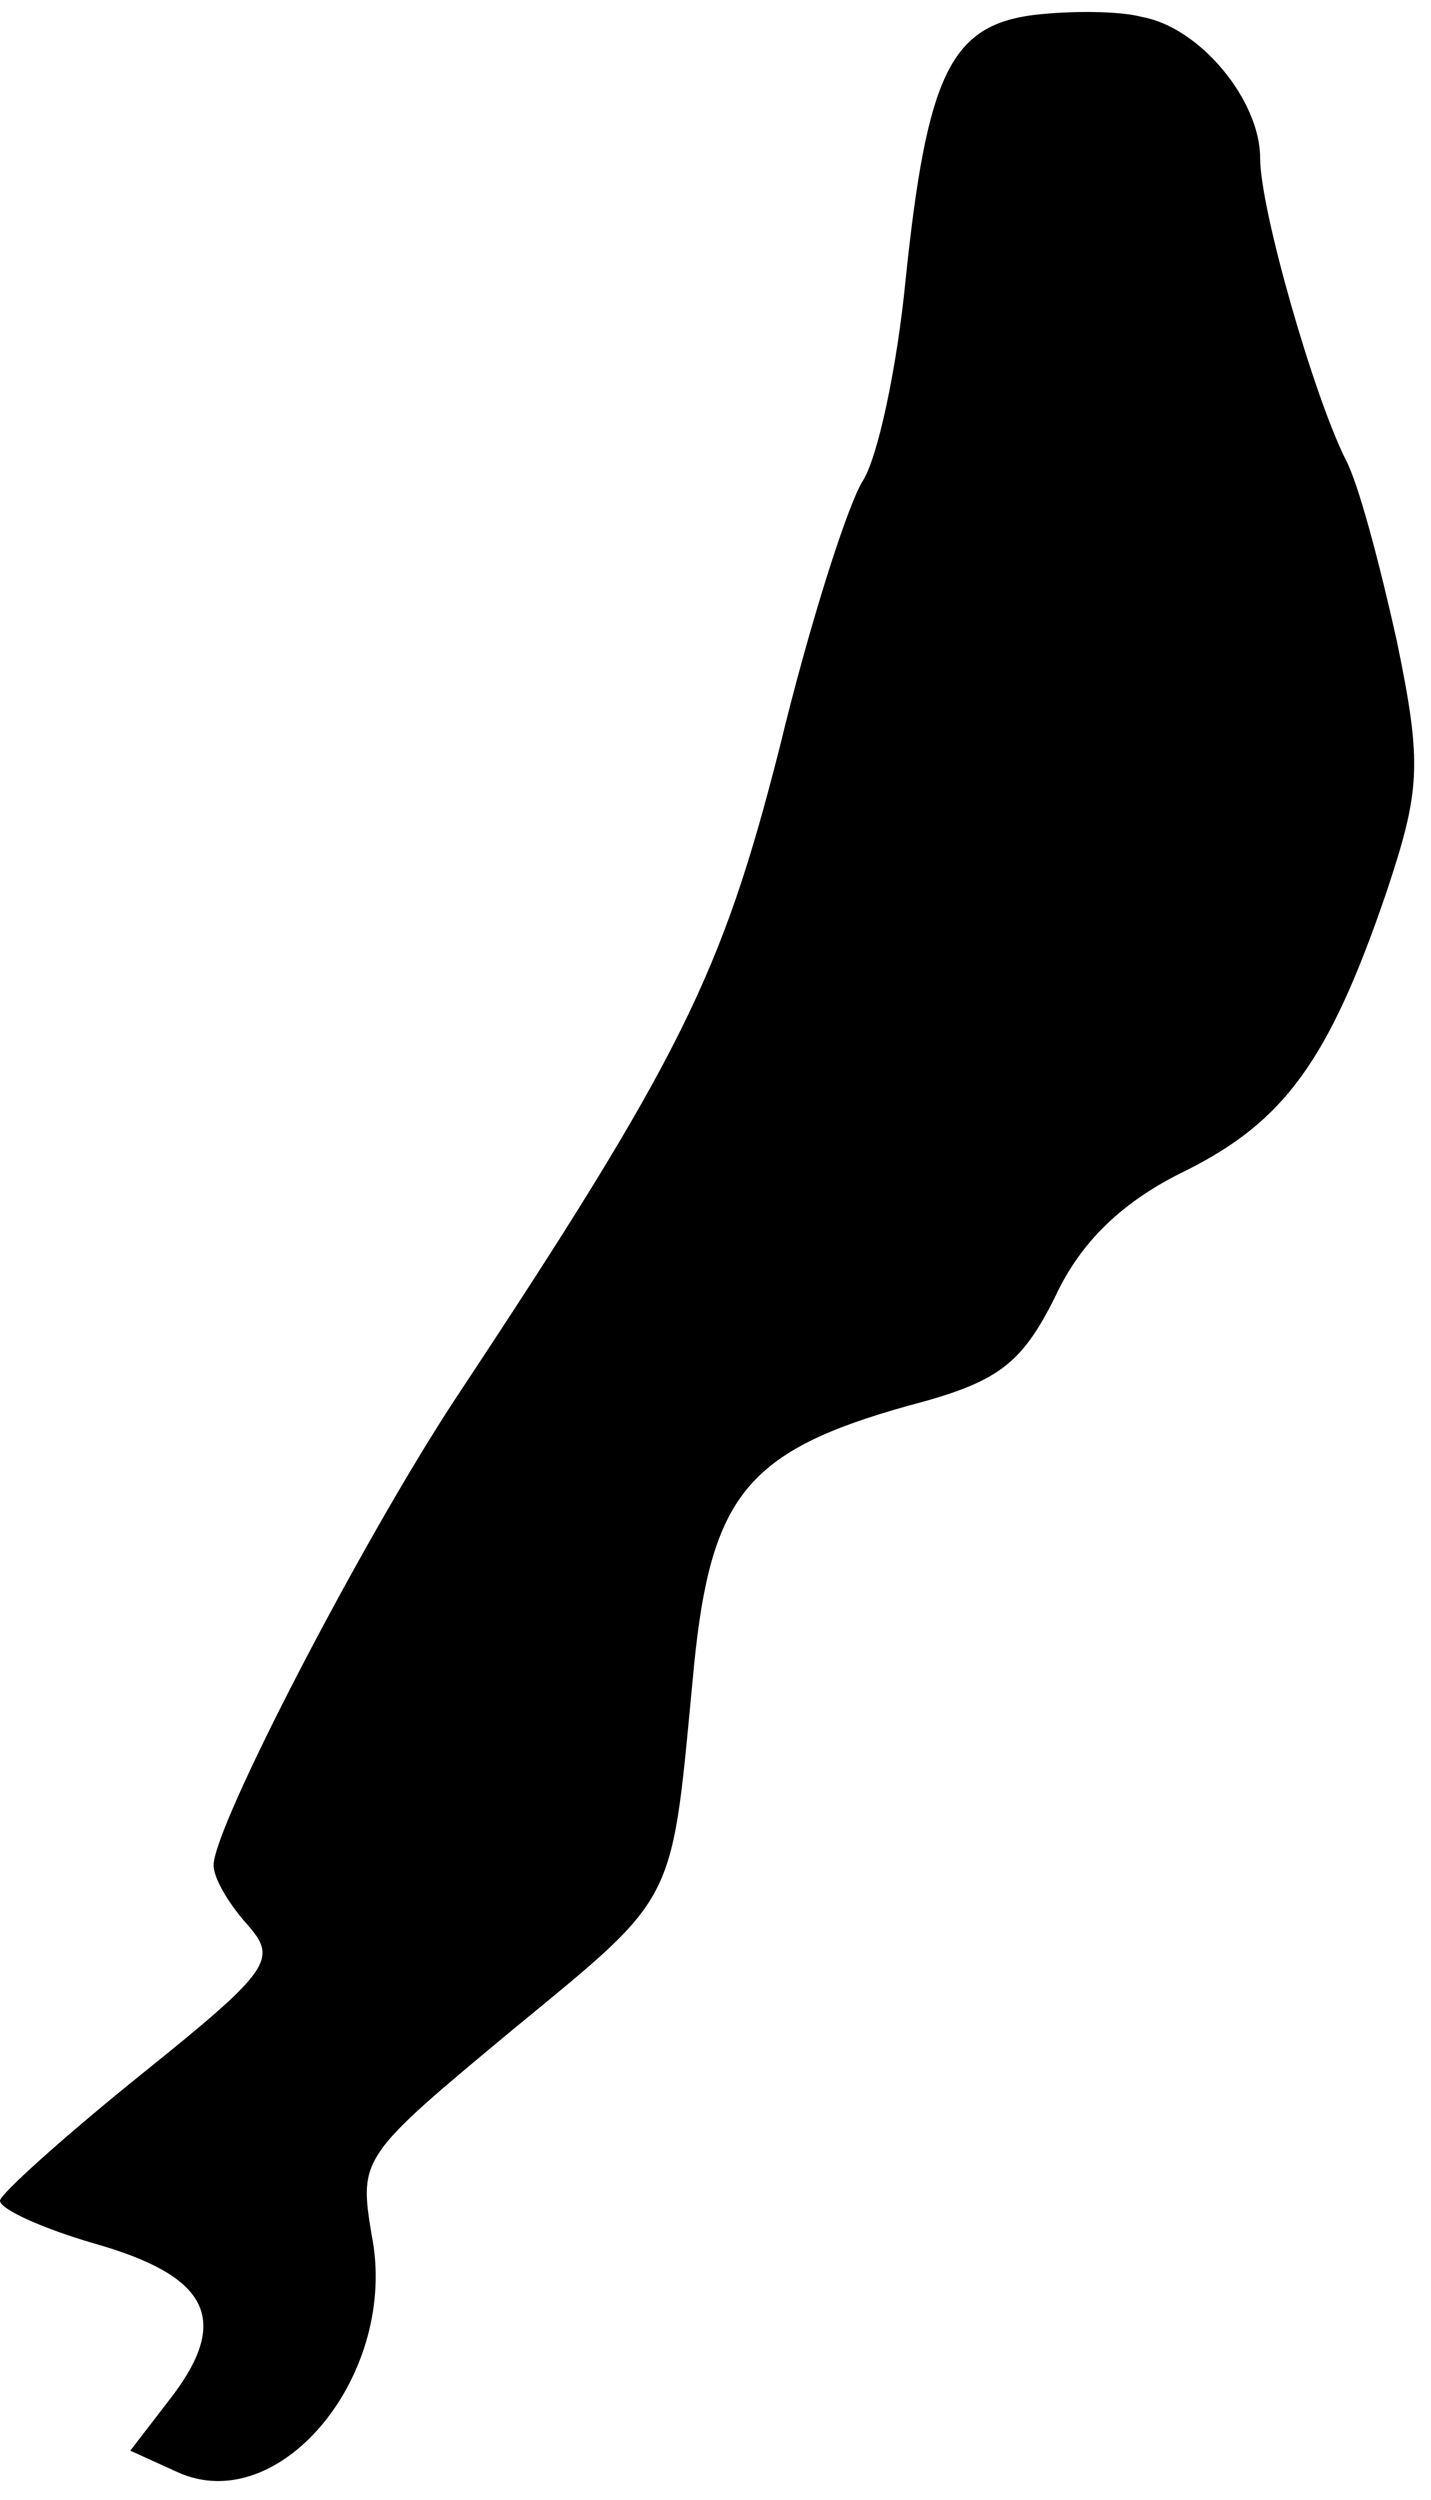 <?xml version="1.0" standalone="no"?>
<!DOCTYPE svg PUBLIC "-//W3C//DTD SVG 20010904//EN"
 "http://www.w3.org/TR/2001/REC-SVG-20010904/DTD/svg10.dtd">
<svg version="1.0" xmlns="http://www.w3.org/2000/svg"
 width="67pt" height="117pt" viewBox="0 0 67 117"
 preserveAspectRatio="xMidYMid meet">
<g transform="translate(0,117) scale(0.1,-0.1)"
fill="#000000" stroke="none">
<path fill="#000000" stroke="none" d="M484 1163 c-39 -5 -50 -28 -60 -124 -4
-41 -13 -83 -20 -94 -7 -11 -25 -67 -39 -125 -27 -106 -46 -145 -152 -305 -44
-67 -113 -200 -113 -218 0 -6 7 -18 16 -28 14 -16 11 -21 -50 -70 -36 -29 -66
-56 -66 -59 0 -4 20 -13 44 -20 53 -15 64 -35 37 -71 l-20 -26 22 -10 c48 -22
104 46 91 111 -6 36 -5 37 66 96 79 65 74 57 85 171 8 79 25 100 100 121 42
11 53 19 69 51 12 26 32 45 61 59 46 23 67 51 94 130 16 48 17 60 5 118 -8 36
-18 74 -24 85 -15 30 -40 117 -40 141 0 27 -28 61 -55 66 -11 3 -34 3 -51 1z"/>
</g>
</svg>
